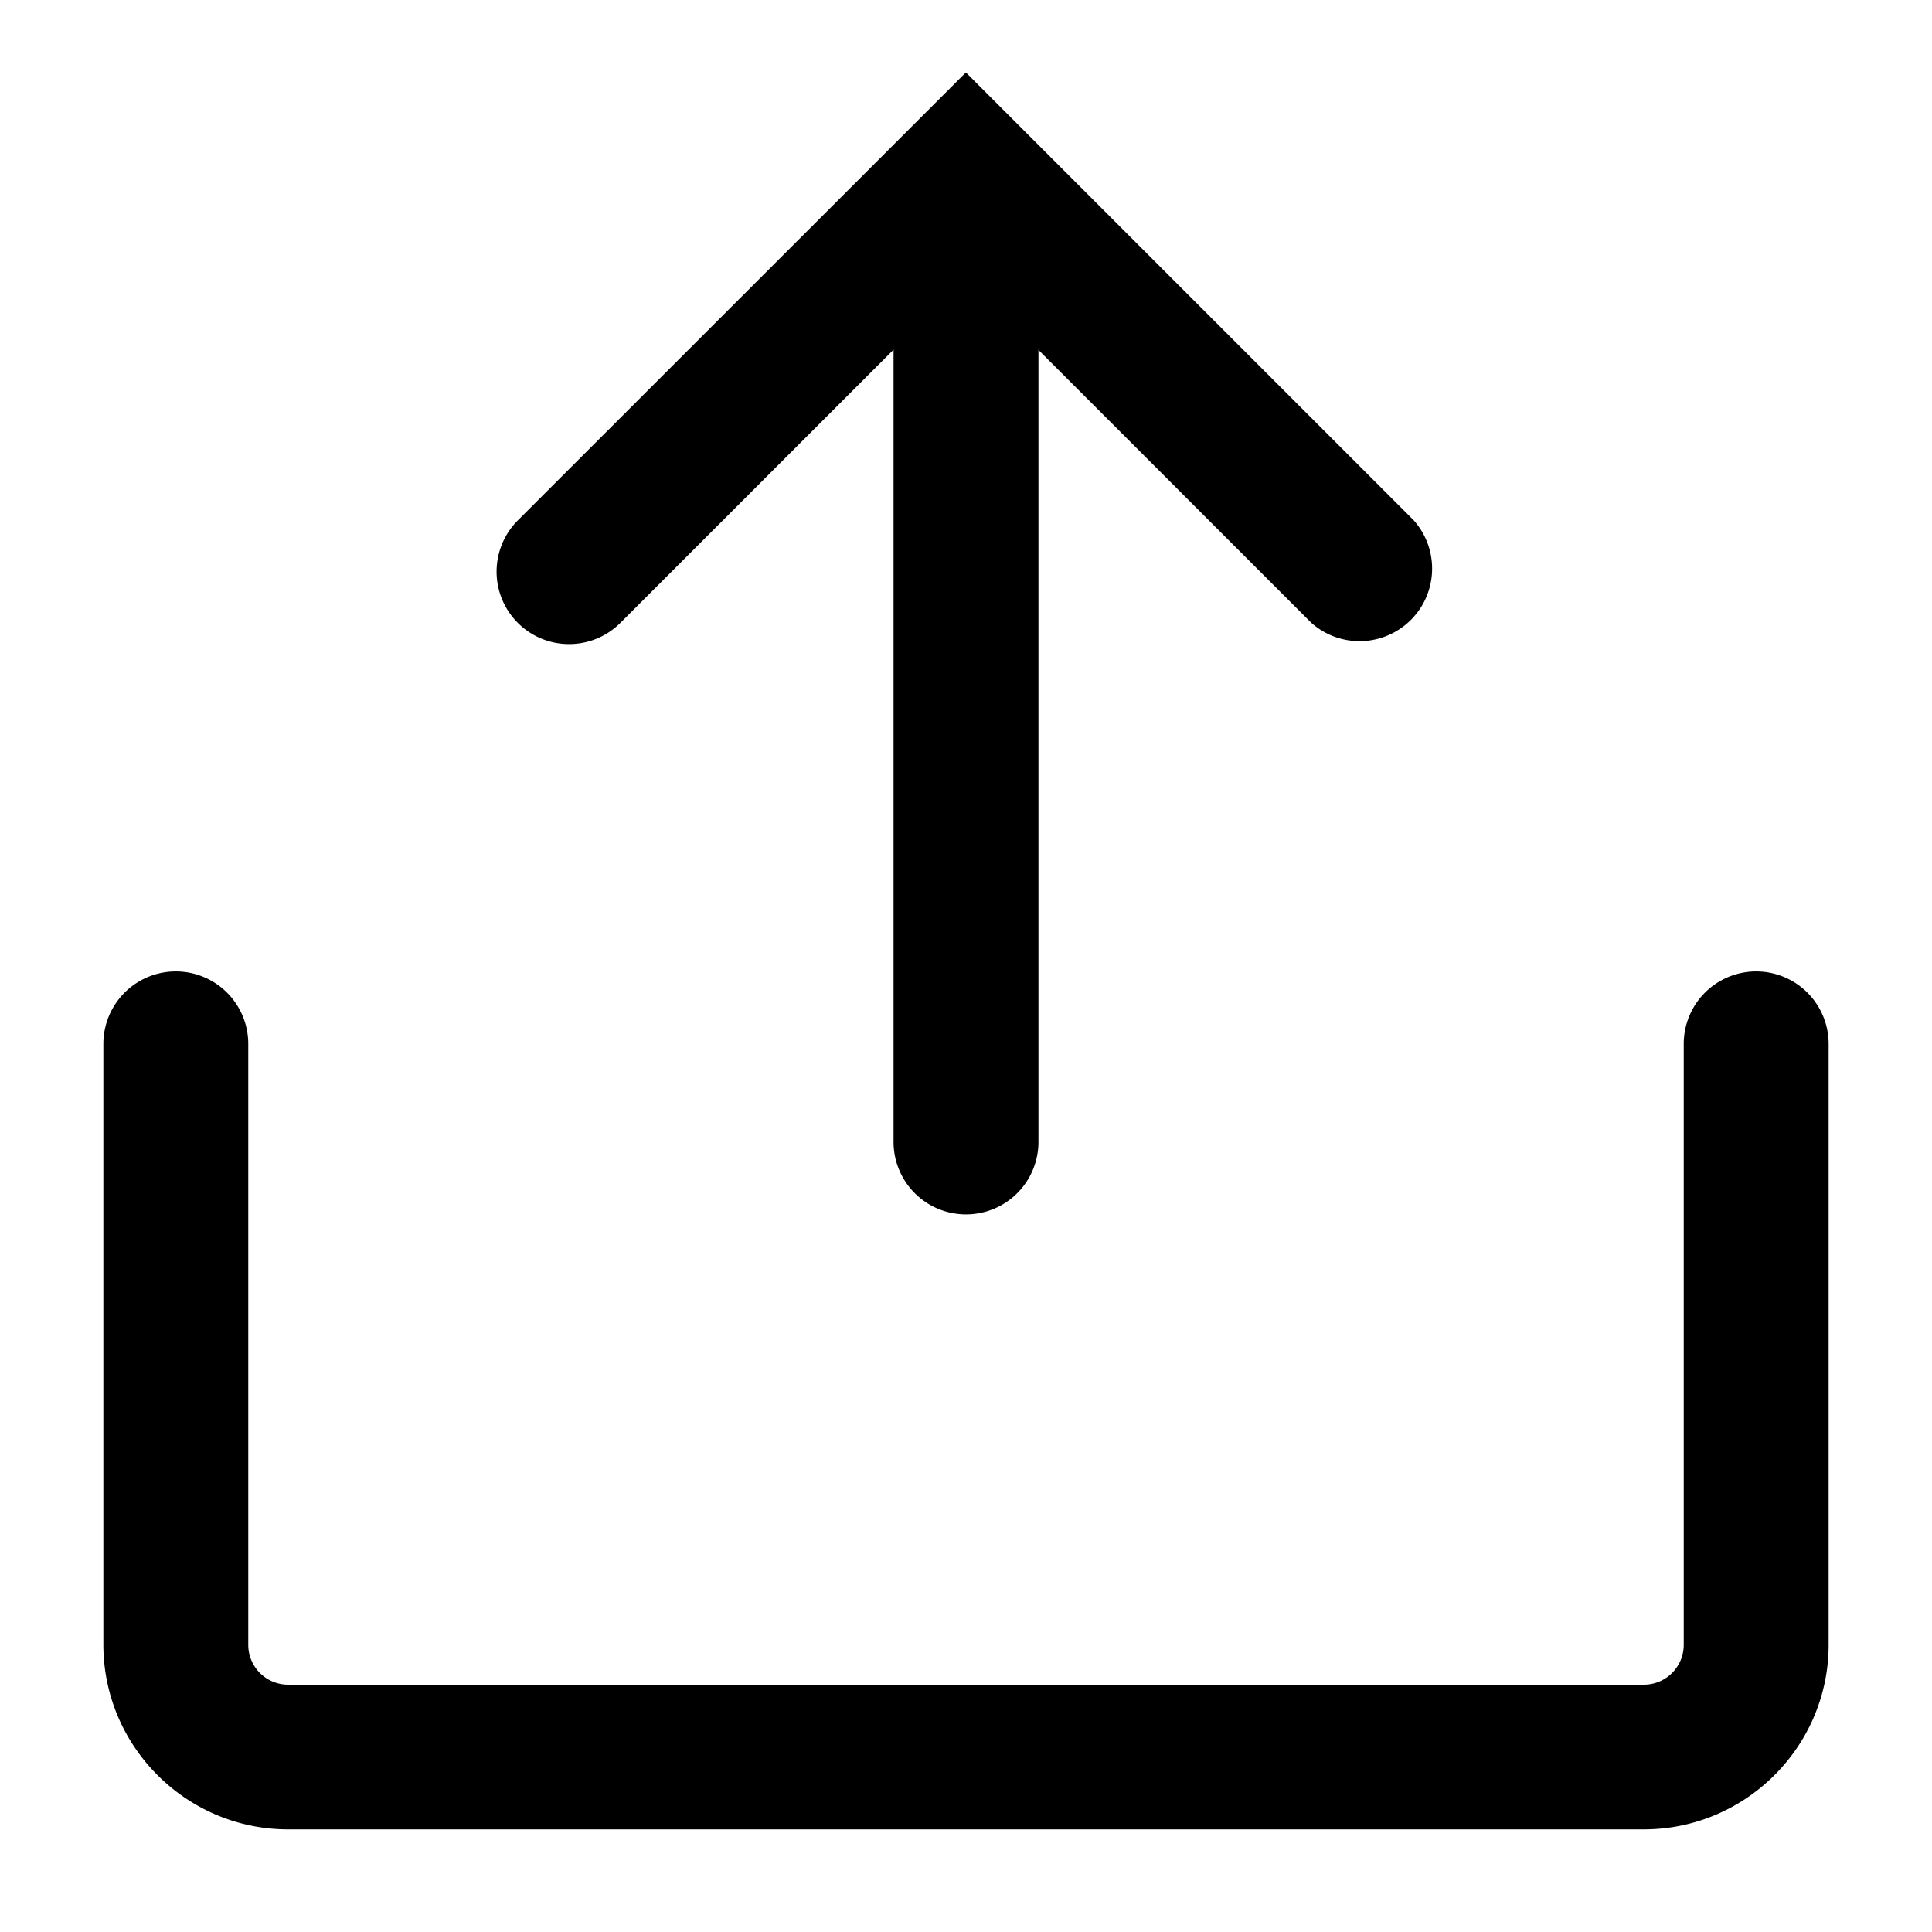 <?xml version="1.0" standalone="no"?><!DOCTYPE svg PUBLIC "-//W3C//DTD SVG 1.1//EN" "http://www.w3.org/Graphics/SVG/1.1/DTD/svg11.dtd"><svg t="1526545984532" class="icon" style="" viewBox="0 0 1024 1024" version="1.1" xmlns="http://www.w3.org/2000/svg" p-id="5466" xmlns:xlink="http://www.w3.org/1999/xlink" width="64" height="64"><defs><style type="text/css"></style></defs><path d="M871.232 969.6H152.704c-54.016 0-97.92-43.968-97.92-97.92V553.28a38.4 38.4 0 1 1 76.8 0v318.464a21.12 21.12 0 0 0 21.12 21.184h718.528a21.12 21.12 0 0 0 21.184-21.184V553.28a38.4 38.4 0 1 1 76.8 0v318.464c0 53.952-43.968 97.856-97.984 97.856z" p-id="5467"></path><path d="M512 643.648a38.4 38.4 0 0 1-38.4-38.4V154.624a38.4 38.4 0 1 1 76.8 0v450.688a38.4 38.4 0 0 1-38.4 38.336z" p-id="5468"></path><path d="M301.632 341.376a38.4 38.4 0 0 1-27.136-65.6L511.936 38.4l237.376 237.376a38.464 38.464 0 0 1-54.272 54.336L511.936 147.008 328.832 330.112a38.4 38.4 0 0 1-27.2 11.264z" p-id="5469"></path></svg>